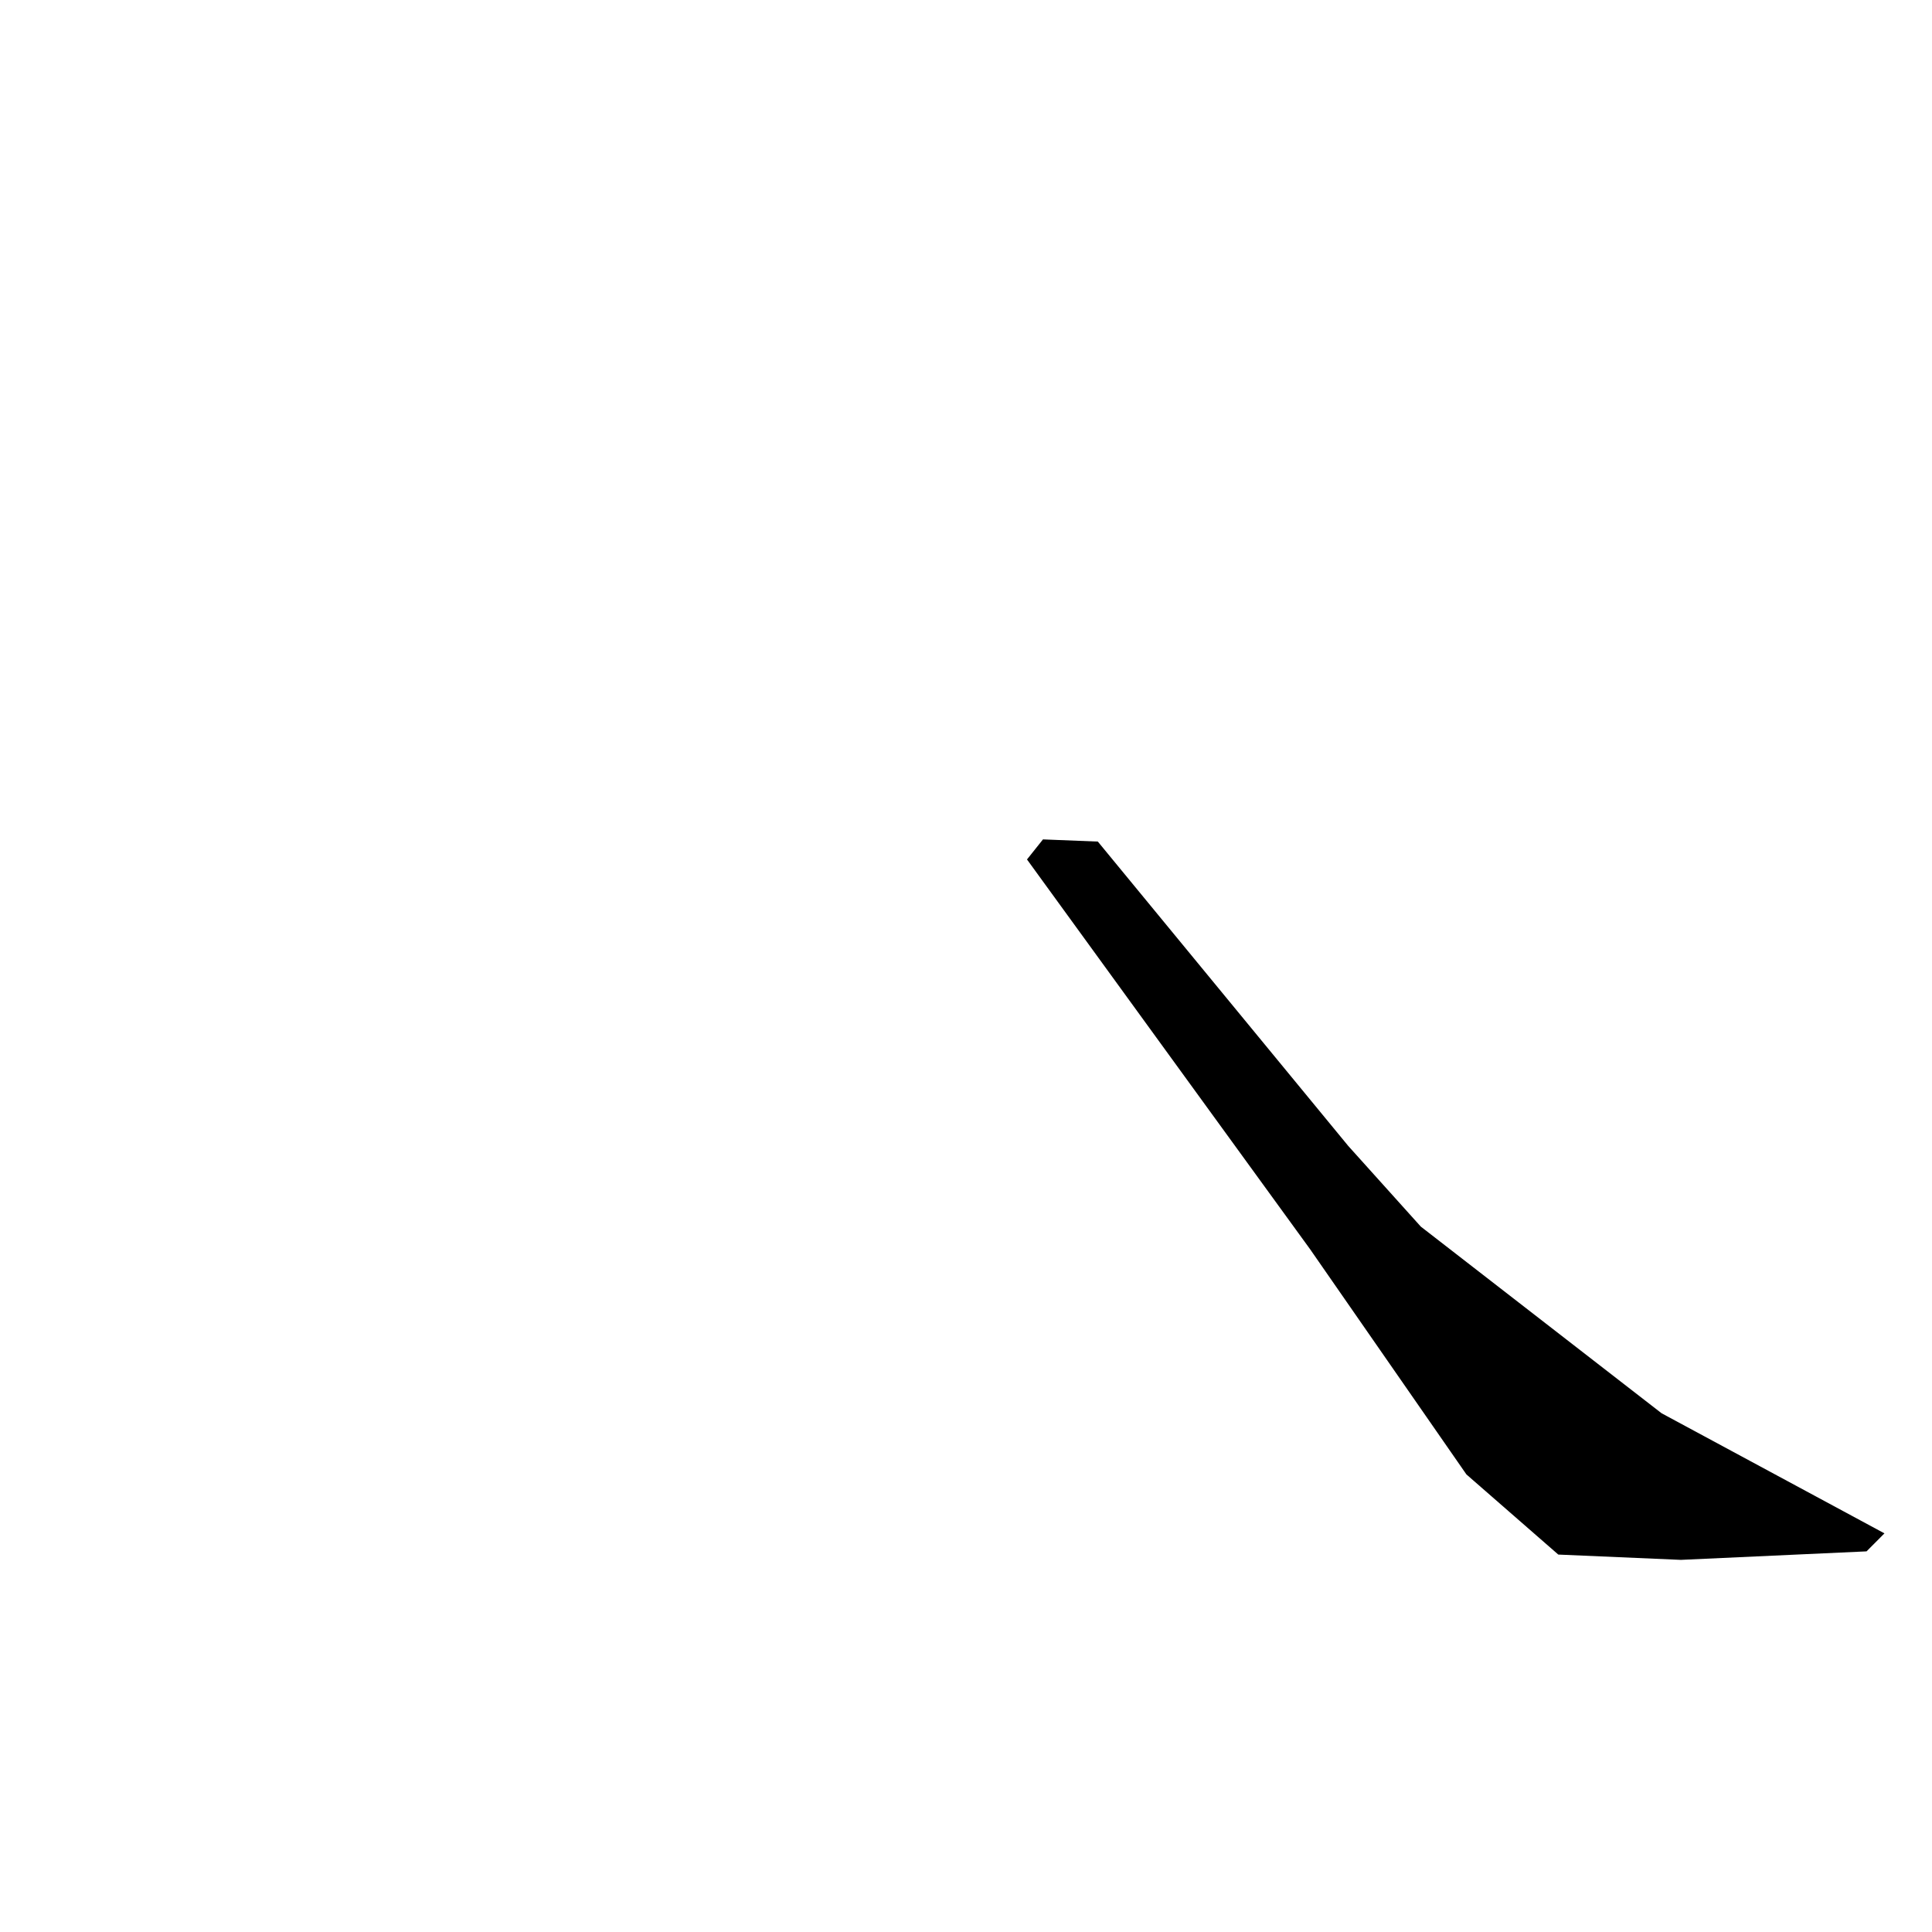 <?xml version="1.0" encoding="utf-8"?>
<svg xmlns="http://www.w3.org/2000/svg" version="1.1" viewBox="0 0 1024 1024">
<g transform="scale(1, -1) translate(0, -1024)" fill="black" stroke="none">
<path d="M 552.8,579.1 Q 548.564,573.786 544.329,568.472 Q 619.326,465.22 694.323,361.967 L 777.232,242.523 Q 801.581,221.284 825.929,200.046 L 890.912,197.239 Q 940.108,199.491 989.303,201.744 Q 994.052,206.515 998.8,211.287 Q 939.733,243.118 880.667,274.949 Q 816.863,324.41 753.06,373.872 L 714.602,416.628 Q 648.238,497.287 581.873,577.947 L 552.8,579.1"/>
</g>
</svg>